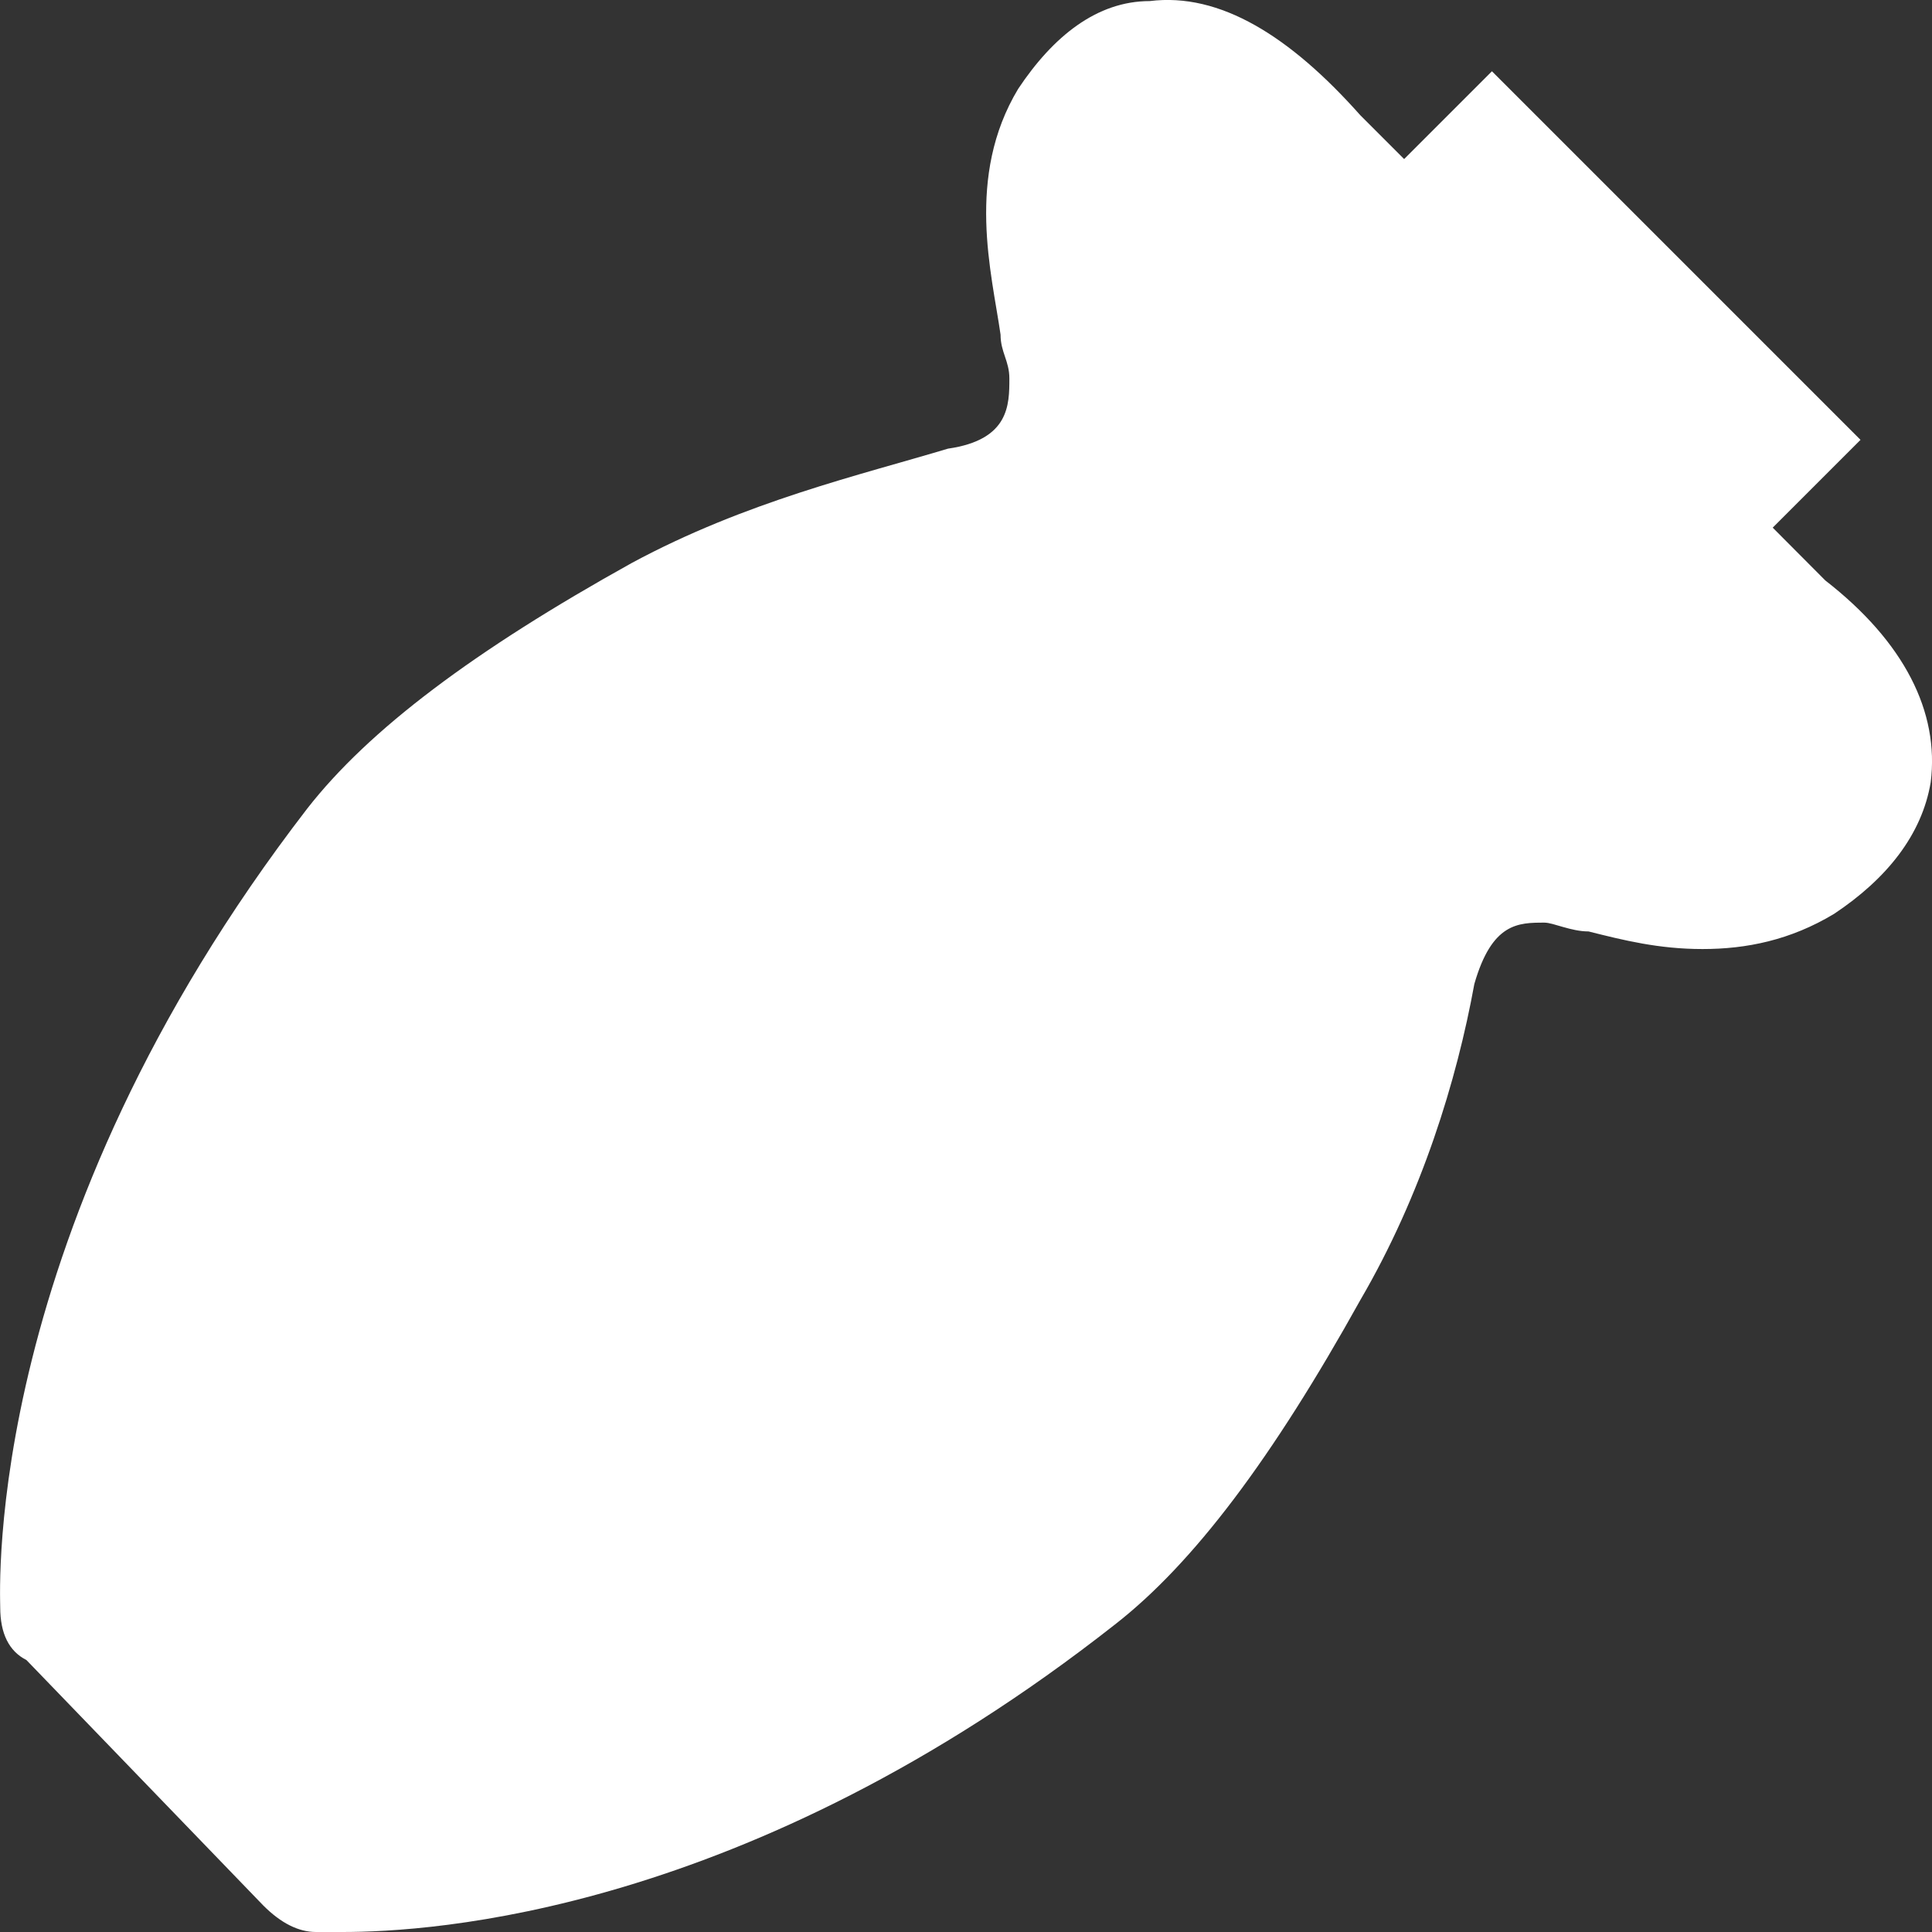 <svg width="9" height="9" viewBox="0 0 9 9" fill="none" xmlns="http://www.w3.org/2000/svg">
<rect x="0" y="0" width="9" height="9" fill="#333333" stroke="none"/>
<path d="M8.258 2.458L8.667 2.049L6.95 0.332L6.541 0.741L6.337 0.537C6.01 0.169 5.683 -0.036 5.356 0.005C5.11 0.005 4.906 0.169 4.743 0.414C4.497 0.823 4.62 1.273 4.661 1.559C4.661 1.641 4.702 1.681 4.702 1.763C4.702 1.886 4.702 2.049 4.416 2.09C4.007 2.213 3.475 2.336 2.944 2.622C2.208 3.031 1.718 3.399 1.431 3.767C-0.081 5.729 0.001 7.405 0.001 7.487C0.001 7.61 0.042 7.692 0.123 7.733L1.227 8.877C1.309 8.959 1.391 9 1.472 9C1.472 9 1.513 9 1.595 9C2.004 9 3.475 8.918 5.192 7.569C5.56 7.283 5.928 6.792 6.337 6.056C6.623 5.566 6.786 5.034 6.868 4.584C6.95 4.298 7.073 4.298 7.195 4.298C7.236 4.298 7.318 4.339 7.4 4.339C7.563 4.38 7.727 4.421 7.931 4.421C8.135 4.421 8.34 4.38 8.544 4.257C8.789 4.094 8.953 3.889 8.994 3.644C9.035 3.317 8.871 2.99 8.503 2.704L8.258 2.458Z" fill="white"/>
</svg>

